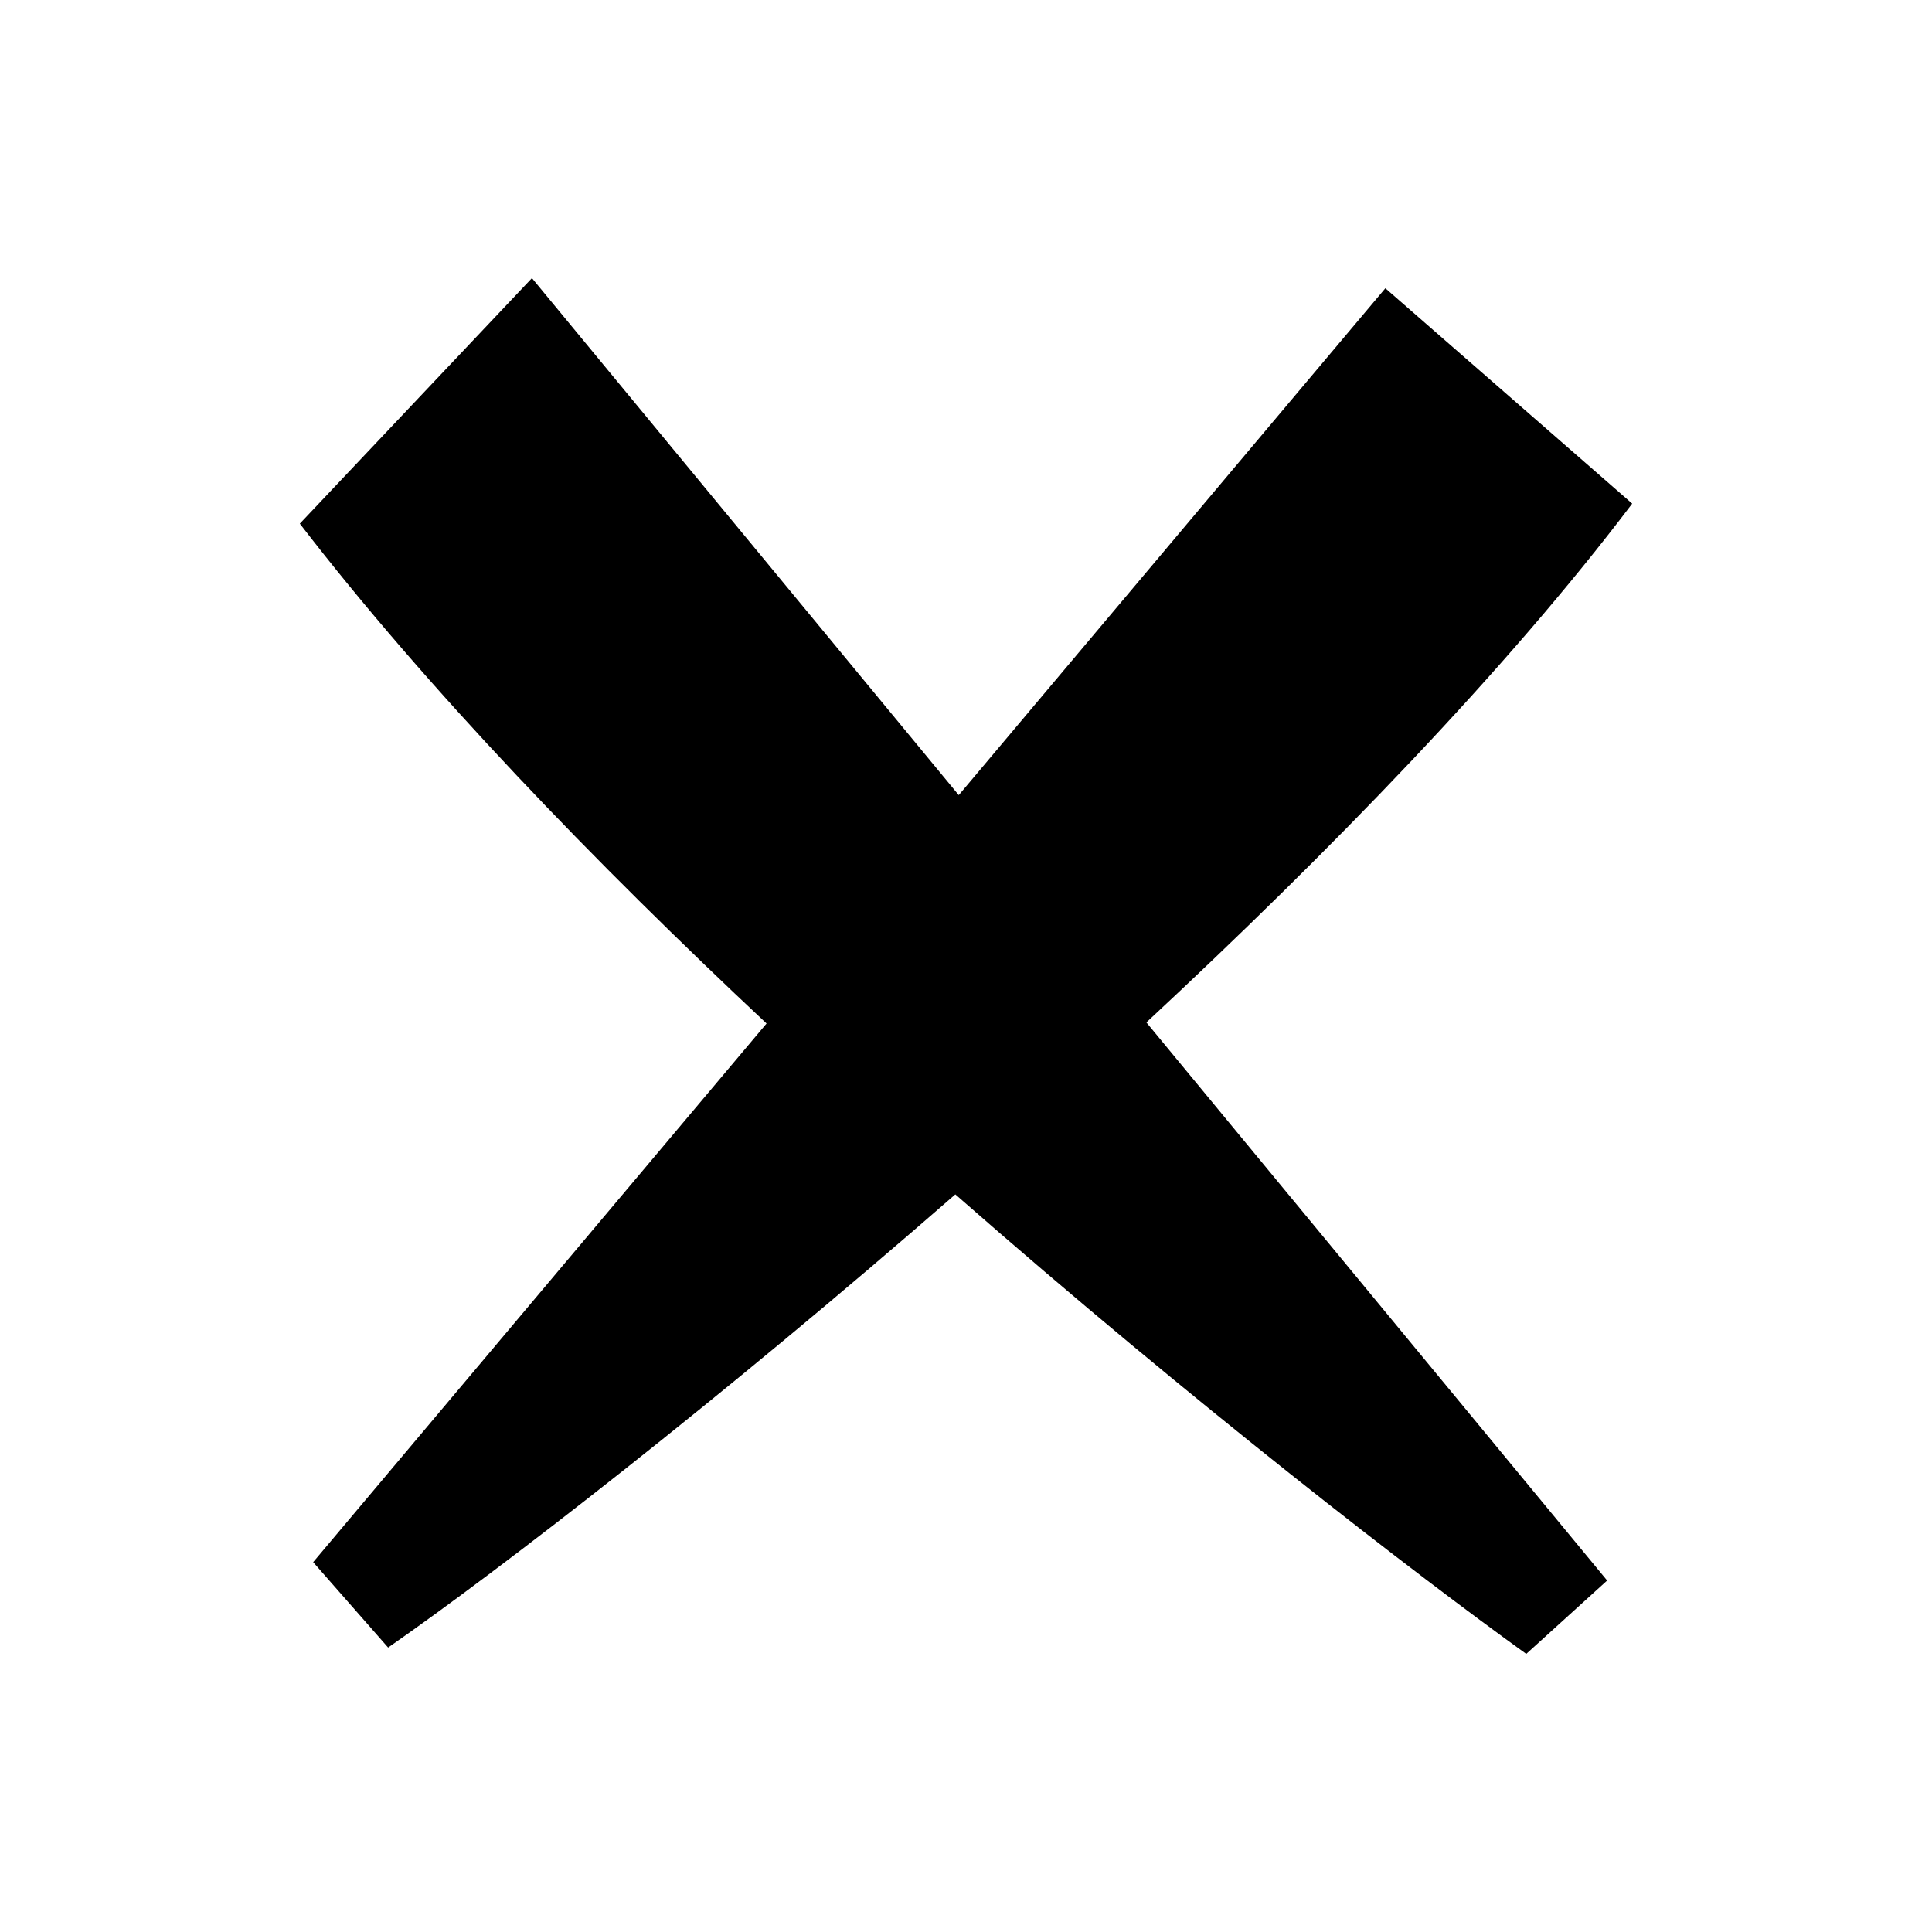 <?xml version="1.0" encoding="utf-8"?>


<!-- The icon can be used freely in both personal and commercial projects with no attribution required, but always appreciated. 
You may NOT sub-license, resell, rent, redistribute or otherwise transfer the icon without express written permission from iconmonstr.com -->


<!DOCTYPE svg PUBLIC "-//W3C//DTD SVG 1.1//EN" "http://www.w3.org/Graphics/SVG/1.1/DTD/svg11.dtd">

<svg version="1.1" xmlns="http://www.w3.org/2000/svg" xmlns:xlink="http://www.w3.org/1999/xlink" x="0px" y="0px"

	 width="32px" height="32px" viewBox="0 0 512 512" enable-background="new 0 0 512 512" xml:space="preserve">

<path id="x-mark-5-icon" d="M432.546,133.462L367.133,76.39L254.078,210.715L140.967,73.702l-61.513,65.068

	c33.791,43.885,78.146,89.797,123.688,132.465L82.993,413.987l19.865,22.629c29.251-20.31,87.839-65.578,150.312-120.092

	c63.662,55.812,122.861,101.336,151.301,121.773l21.438-19.443L303.804,270.95C352.439,225.709,399.308,177.442,432.546,133.462z"/>

</svg>

